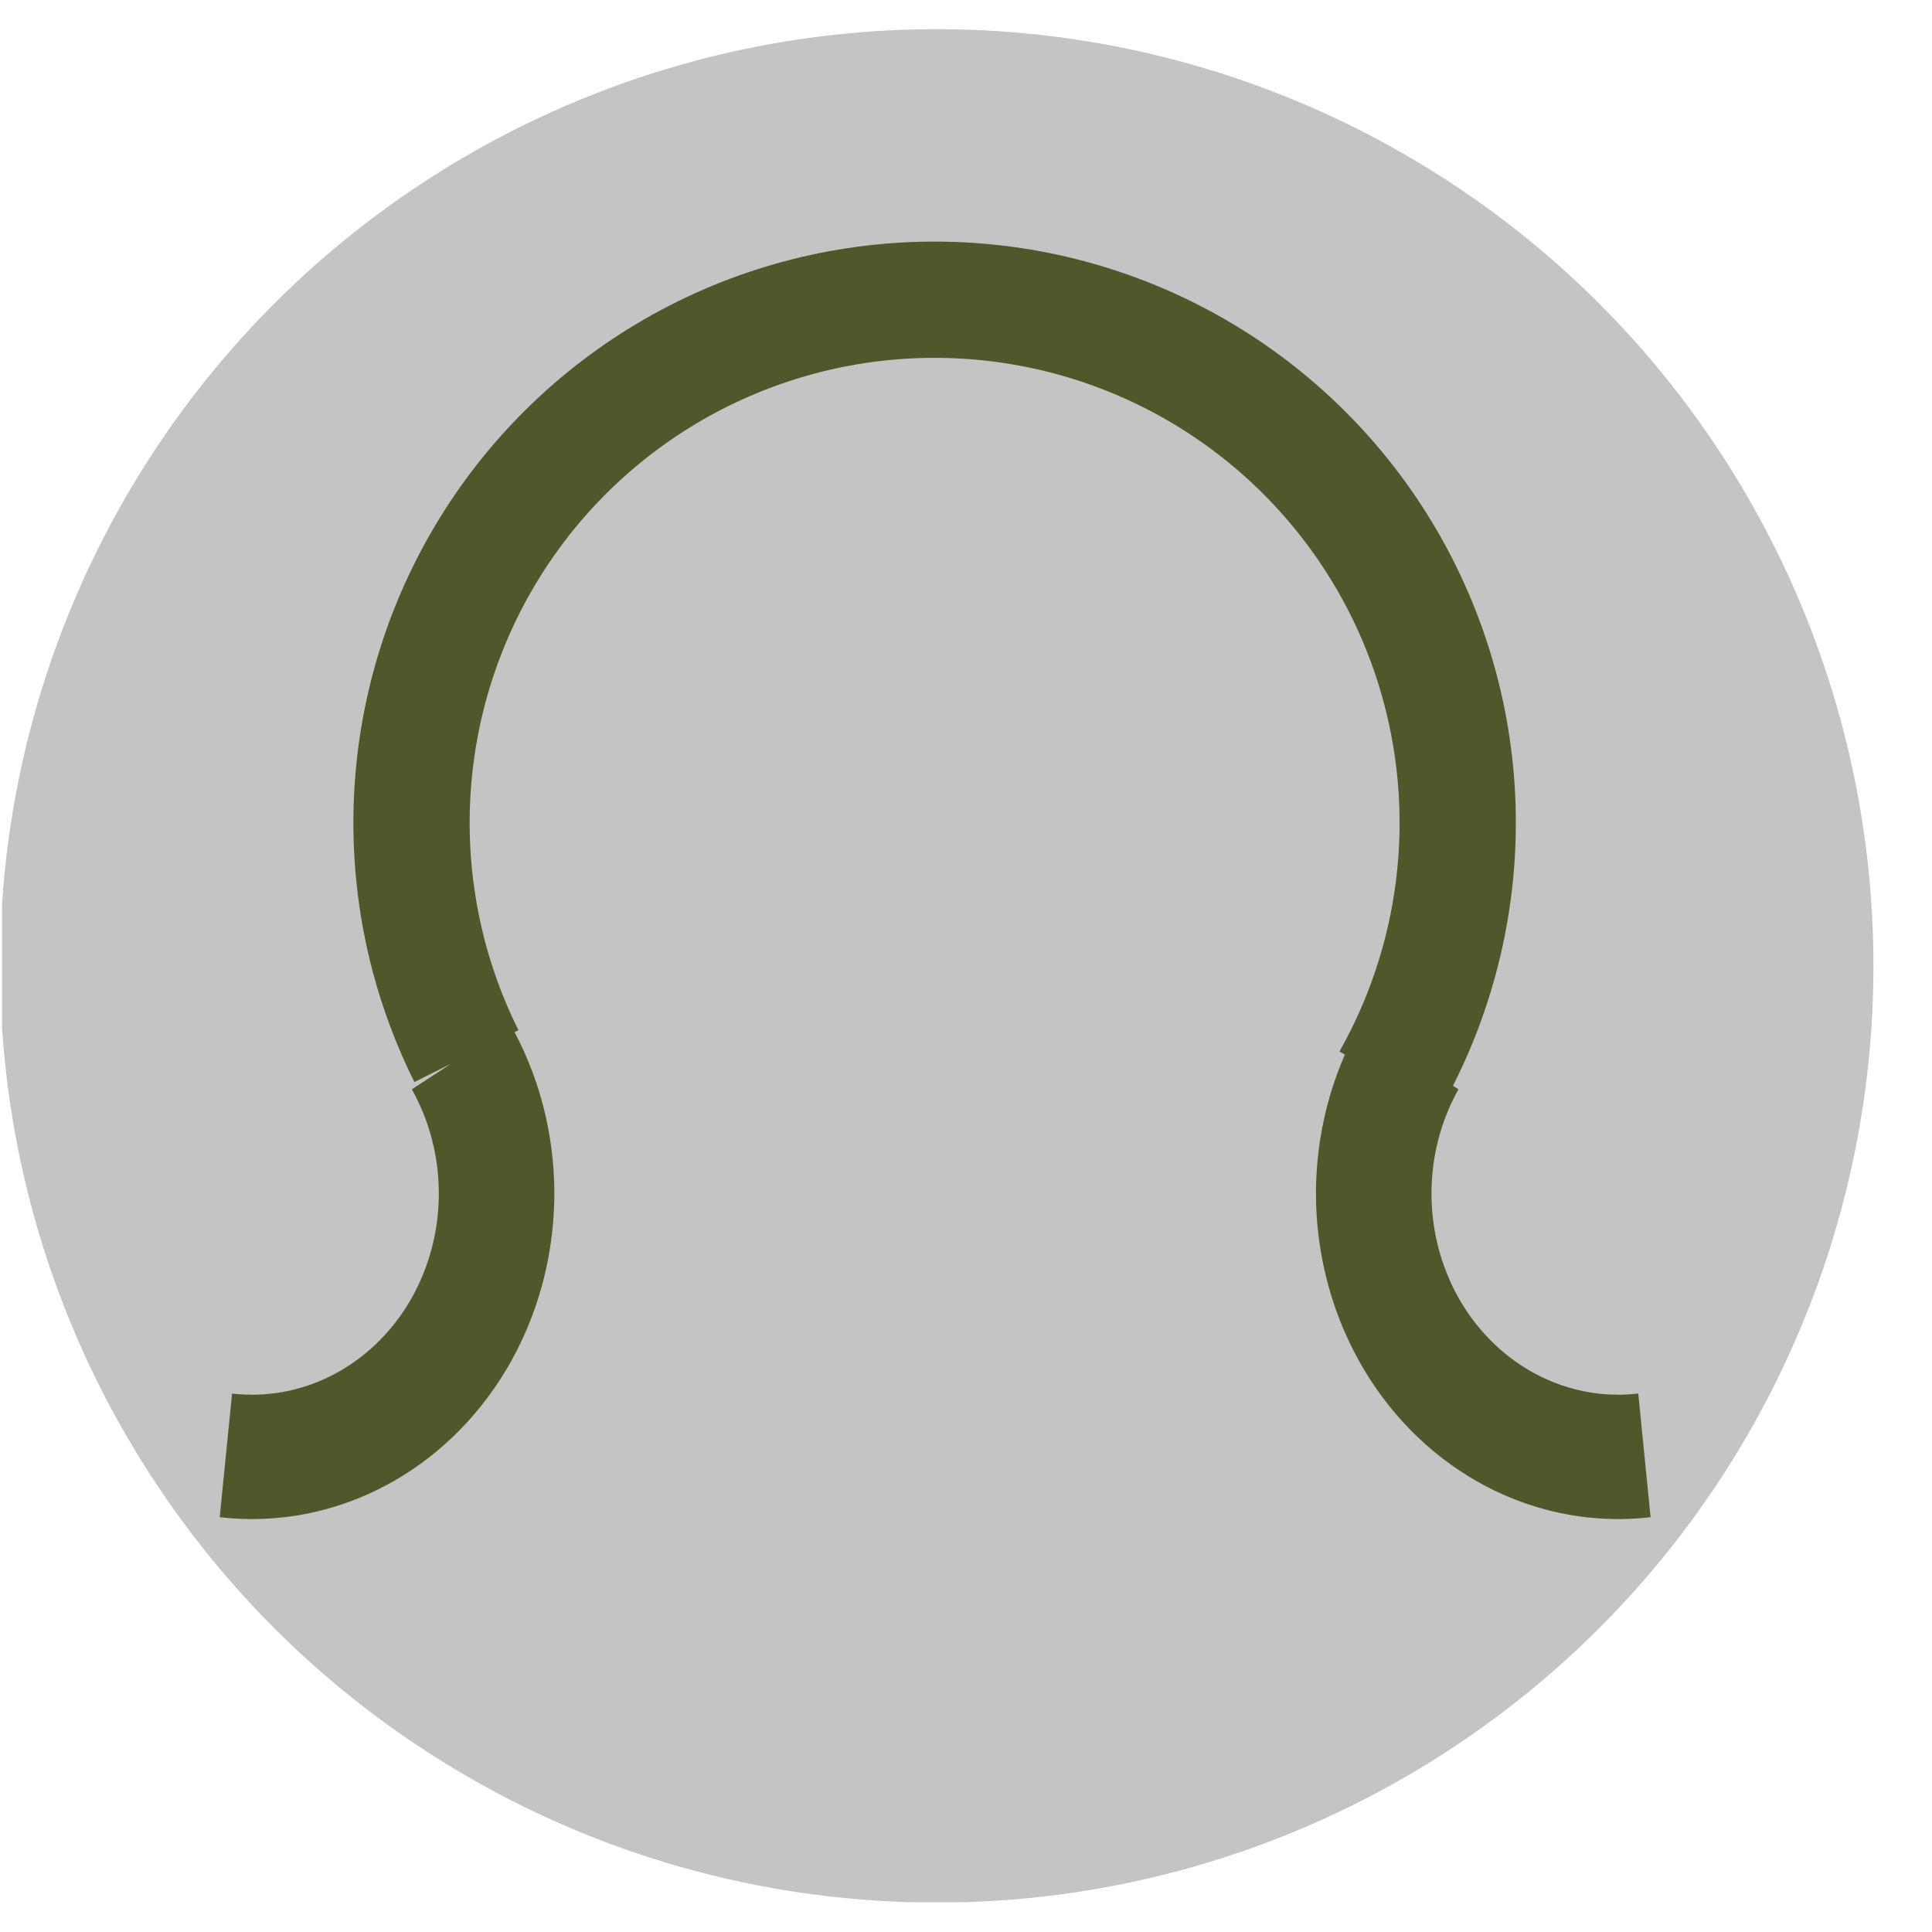 <svg width="33" height="33" viewBox="0 0 33 33" fill="none" xmlns="http://www.w3.org/2000/svg">
<g clip-path="url(#clip0_60_103)">
<circle cx="16" cy="16.498" r="16" fill="#C4C4C4"/>
<path fill-rule="evenodd" clip-rule="evenodd" d="M8.855 17.595L8.855 17.597L8.789 17.63C8.846 17.738 8.9 17.848 8.95 17.959C9.164 18.433 9.314 18.937 9.395 19.455C9.447 19.781 9.471 20.112 9.468 20.445L9.468 20.448C9.459 21.271 9.281 22.078 8.95 22.813C8.864 23.004 8.768 23.191 8.661 23.372C8.144 24.246 7.411 24.948 6.544 25.397C6.297 25.525 6.043 25.631 5.783 25.714C5.176 25.91 4.539 25.983 3.904 25.93C3.853 25.926 3.803 25.921 3.753 25.915L3.765 25.794L3.964 23.803C3.995 23.807 4.026 23.81 4.057 23.812C4.617 23.86 5.18 23.746 5.688 23.483C6.224 23.205 6.677 22.772 6.997 22.231C7.047 22.147 7.093 22.061 7.135 21.972C7.365 21.496 7.489 20.967 7.495 20.428L7.495 20.425C7.501 19.858 7.377 19.3 7.135 18.8C7.104 18.734 7.07 18.67 7.035 18.606L7.041 18.602L7.7 18.172L7.078 18.482C6.777 17.879 6.54 17.248 6.368 16.602C6.104 15.606 5.995 14.571 6.05 13.534C6.139 11.823 6.67 10.165 7.591 8.72C8.511 7.276 9.789 6.094 11.302 5.289C12.814 4.485 14.509 4.085 16.221 4.13C17.933 4.174 19.605 4.661 21.074 5.543C22.542 6.424 23.758 7.671 24.602 9.161C25.446 10.652 25.891 12.335 25.892 14.048C25.892 15.087 25.73 16.114 25.414 17.095C25.255 17.592 25.055 18.077 24.818 18.545L24.905 18.602L24.912 18.606C24.876 18.67 24.842 18.734 24.811 18.8C24.569 19.3 24.445 19.858 24.451 20.425L24.451 20.428C24.457 20.967 24.581 21.496 24.811 21.972C24.853 22.061 24.9 22.147 24.949 22.231C25.269 22.772 25.722 23.205 26.258 23.483C26.766 23.746 27.329 23.86 27.889 23.812C27.921 23.81 27.951 23.807 27.983 23.803L28.181 25.794L28.193 25.915C28.143 25.921 28.093 25.926 28.043 25.93C27.407 25.983 26.77 25.91 26.163 25.714C25.903 25.631 25.649 25.525 25.402 25.397C24.535 24.948 23.802 24.246 23.285 23.372C23.179 23.191 23.082 23.004 22.996 22.813C22.665 22.078 22.487 21.271 22.478 20.448L22.478 20.445C22.475 20.112 22.5 19.781 22.551 19.455C22.63 18.956 22.771 18.471 22.972 18.013L22.879 17.96C23.553 16.767 23.907 15.42 23.906 14.049C23.905 12.679 23.55 11.332 22.875 10.14C22.199 8.948 21.227 7.95 20.052 7.245C18.877 6.54 17.54 6.15 16.17 6.115C14.8 6.079 13.444 6.399 12.234 7.042C11.024 7.686 10.002 8.631 9.265 9.787C8.529 10.943 8.104 12.27 8.033 13.638C7.961 15.006 8.244 16.369 8.855 17.595Z" fill="#51572B"/>
</g>
<defs>
<clipPath id="clip0_60_103">
<rect width="32" height="32" fill="white" transform="translate(0.035 0.492)"/>
</clipPath>
</defs>
</svg>
